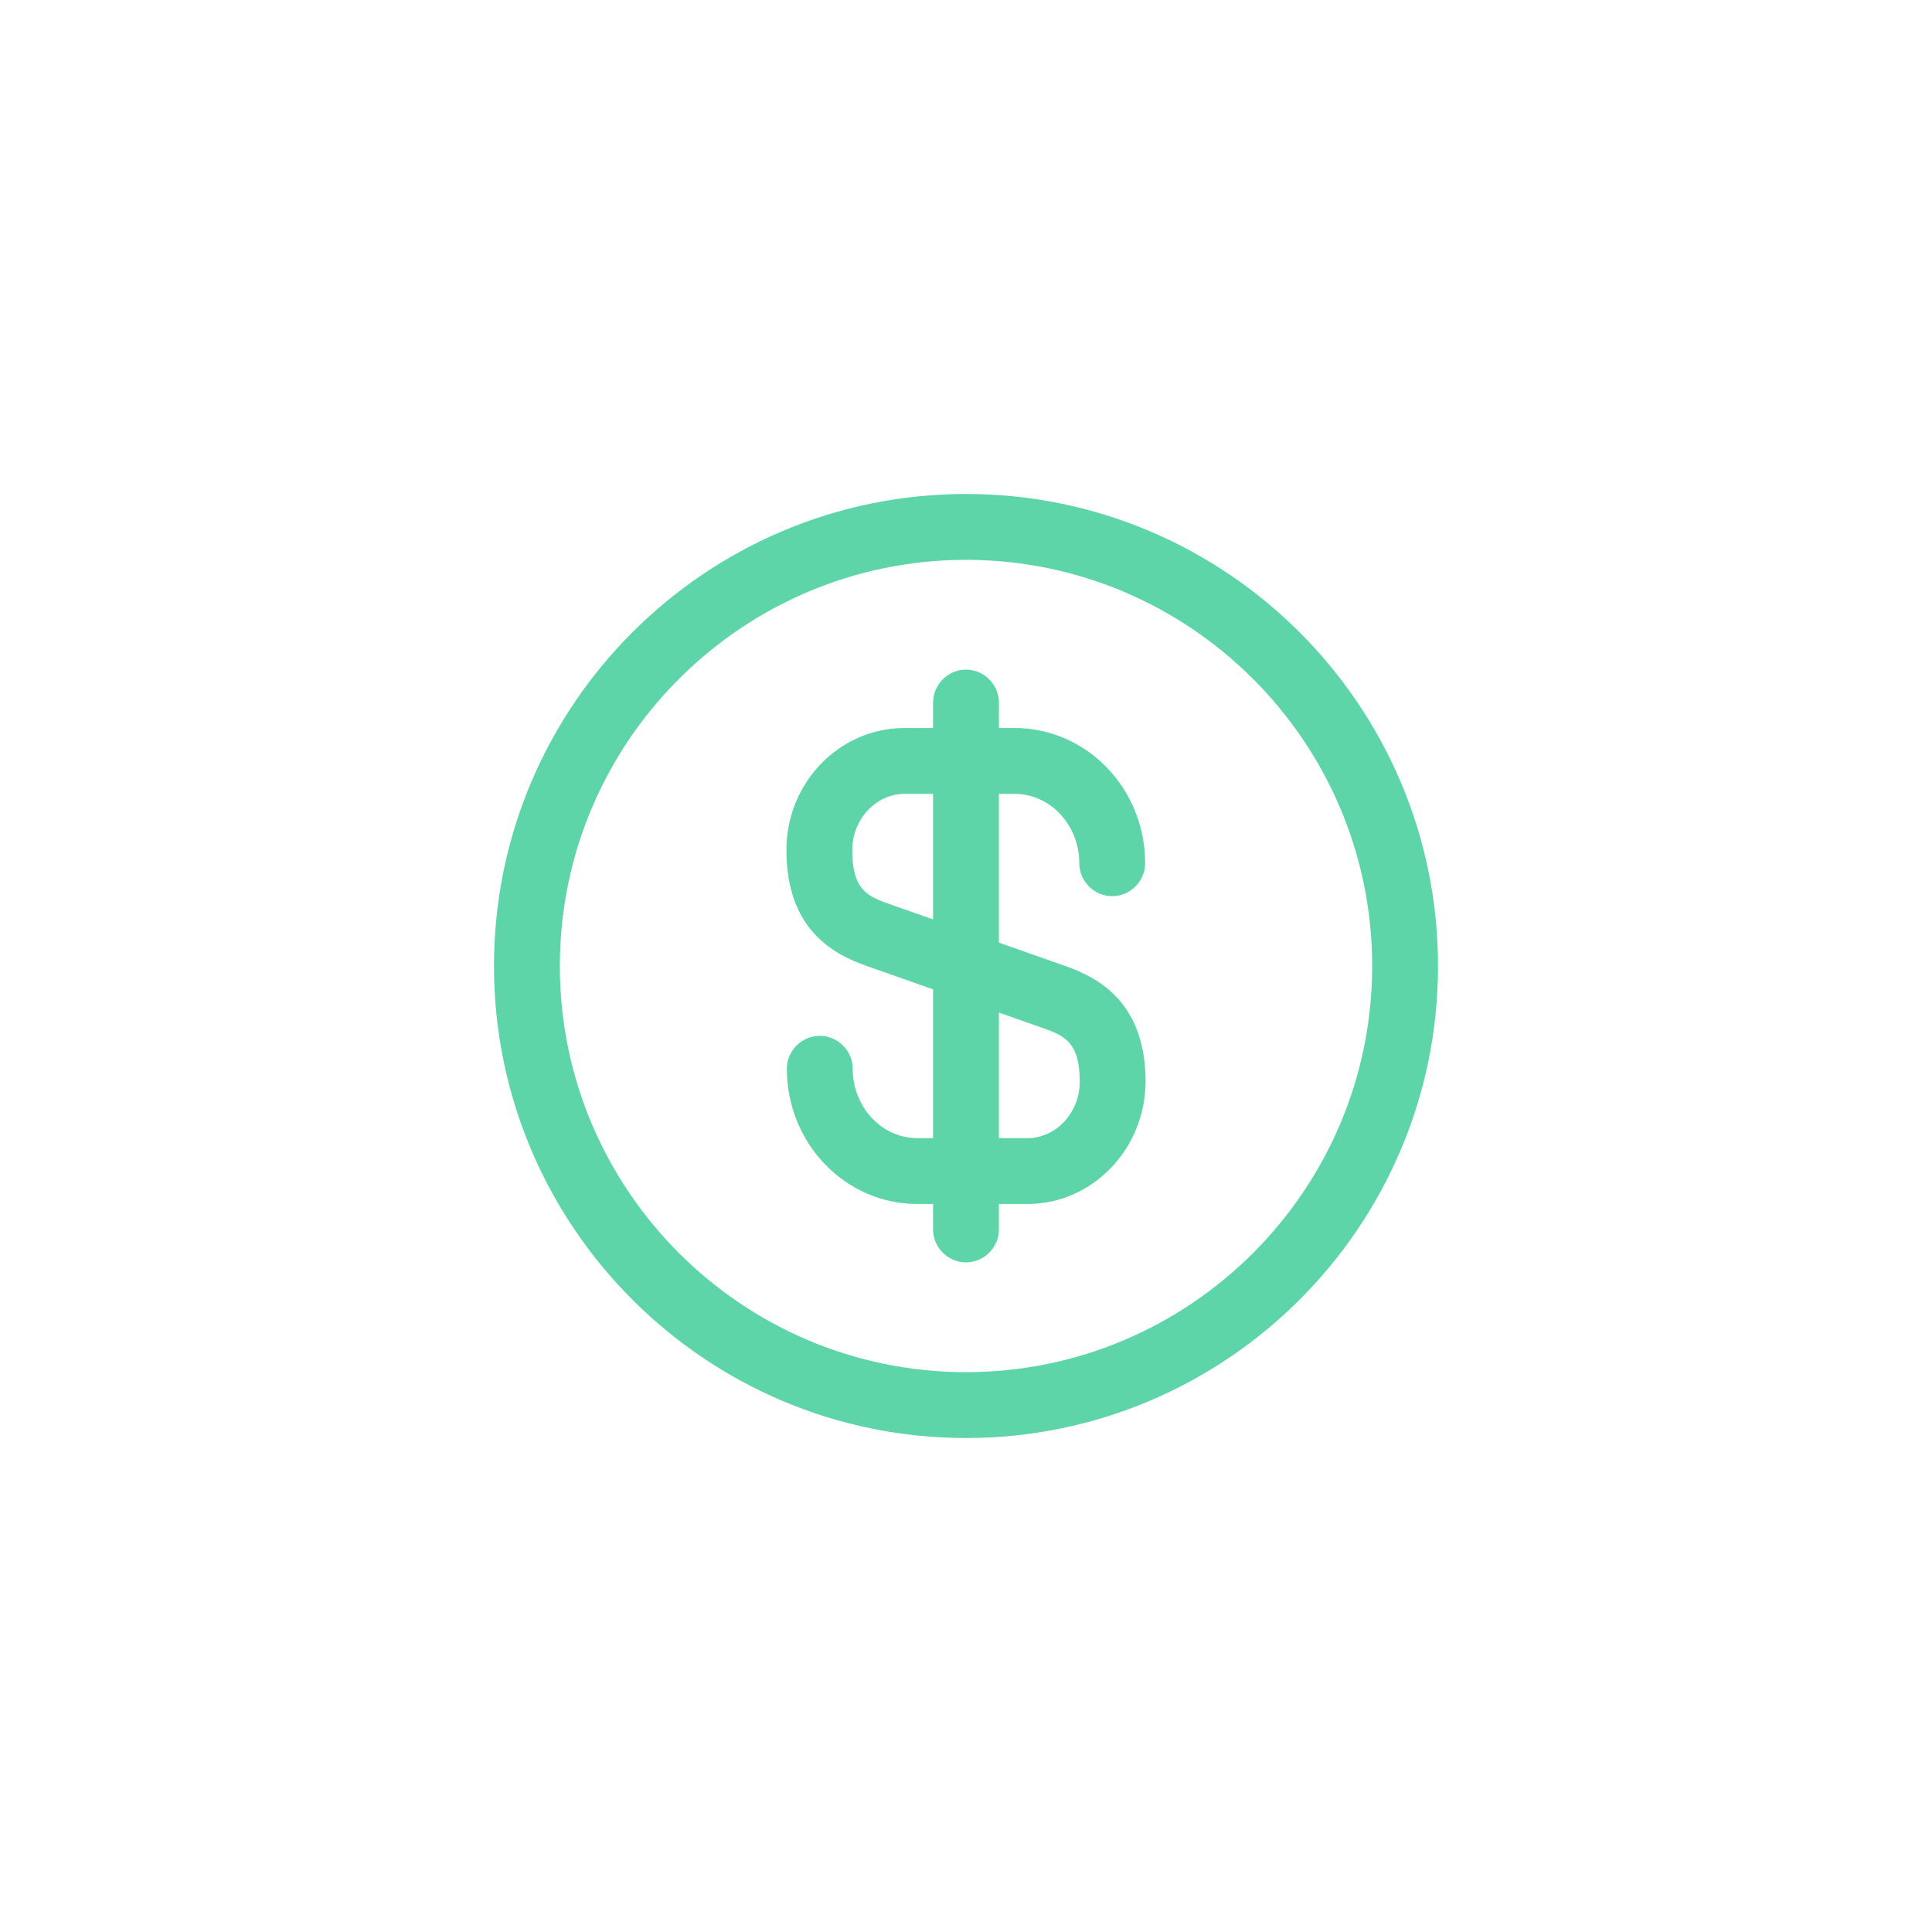<svg width="44" height="44" viewBox="0 0 44 44" fill="none" xmlns="http://www.w3.org/2000/svg">
<path fill-rule="evenodd" clip-rule="evenodd" d="M21.25 28C21.25 28.41 21.59 28.75 22 28.75C22.41 28.75 22.75 28.41 22.75 28V27.42H23.4C24.88 27.42 26.08 26.17 26.09 24.64C26.09 22.85 25.04 22.27 24.26 22L22.75 21.468V18.08H23.11C23.92 18.08 24.58 18.79 24.58 19.66C24.58 20.07 24.92 20.41 25.33 20.41C25.74 20.41 26.08 20.07 26.08 19.66C26.08 17.96 24.75 16.58 23.11 16.58H22.75V16C22.75 15.59 22.41 15.25 22 15.25C21.59 15.25 21.25 15.59 21.25 16V16.58H20.6C19.12 16.58 17.91 17.82 17.91 19.36C17.91 21.15 18.96 21.73 19.74 22L21.25 22.532V25.92H20.89C20.08 25.92 19.42 25.21 19.42 24.34C19.42 23.93 19.08 23.59 18.67 23.59C18.26 23.59 17.92 23.93 17.92 24.34C17.92 26.04 19.25 27.42 20.89 27.42H21.25V28ZM22.75 25.92H23.4C24.05 25.92 24.59 25.34 24.59 24.64C24.59 23.77 24.28 23.6 23.77 23.42L22.75 23.061V25.92ZM21.25 20.939V18.08H20.6C19.95 18.08 19.41 18.66 19.41 19.36C19.41 20.23 19.72 20.4 20.23 20.58L21.25 20.939Z" fill="#5ED5A8"/>
<path d="M22 32.75C16.07 32.75 11.25 27.93 11.25 22C11.25 16.07 16.07 11.25 22 11.25C27.93 11.25 32.75 16.07 32.75 22C32.75 27.93 27.93 32.75 22 32.75ZM22 12.75C16.9 12.75 12.75 16.9 12.75 22C12.75 27.1 16.9 31.25 22 31.25C27.1 31.25 31.25 27.1 31.25 22C31.25 16.9 27.1 12.75 22 12.75Z" fill="#5ED5A8"/>
</svg>
